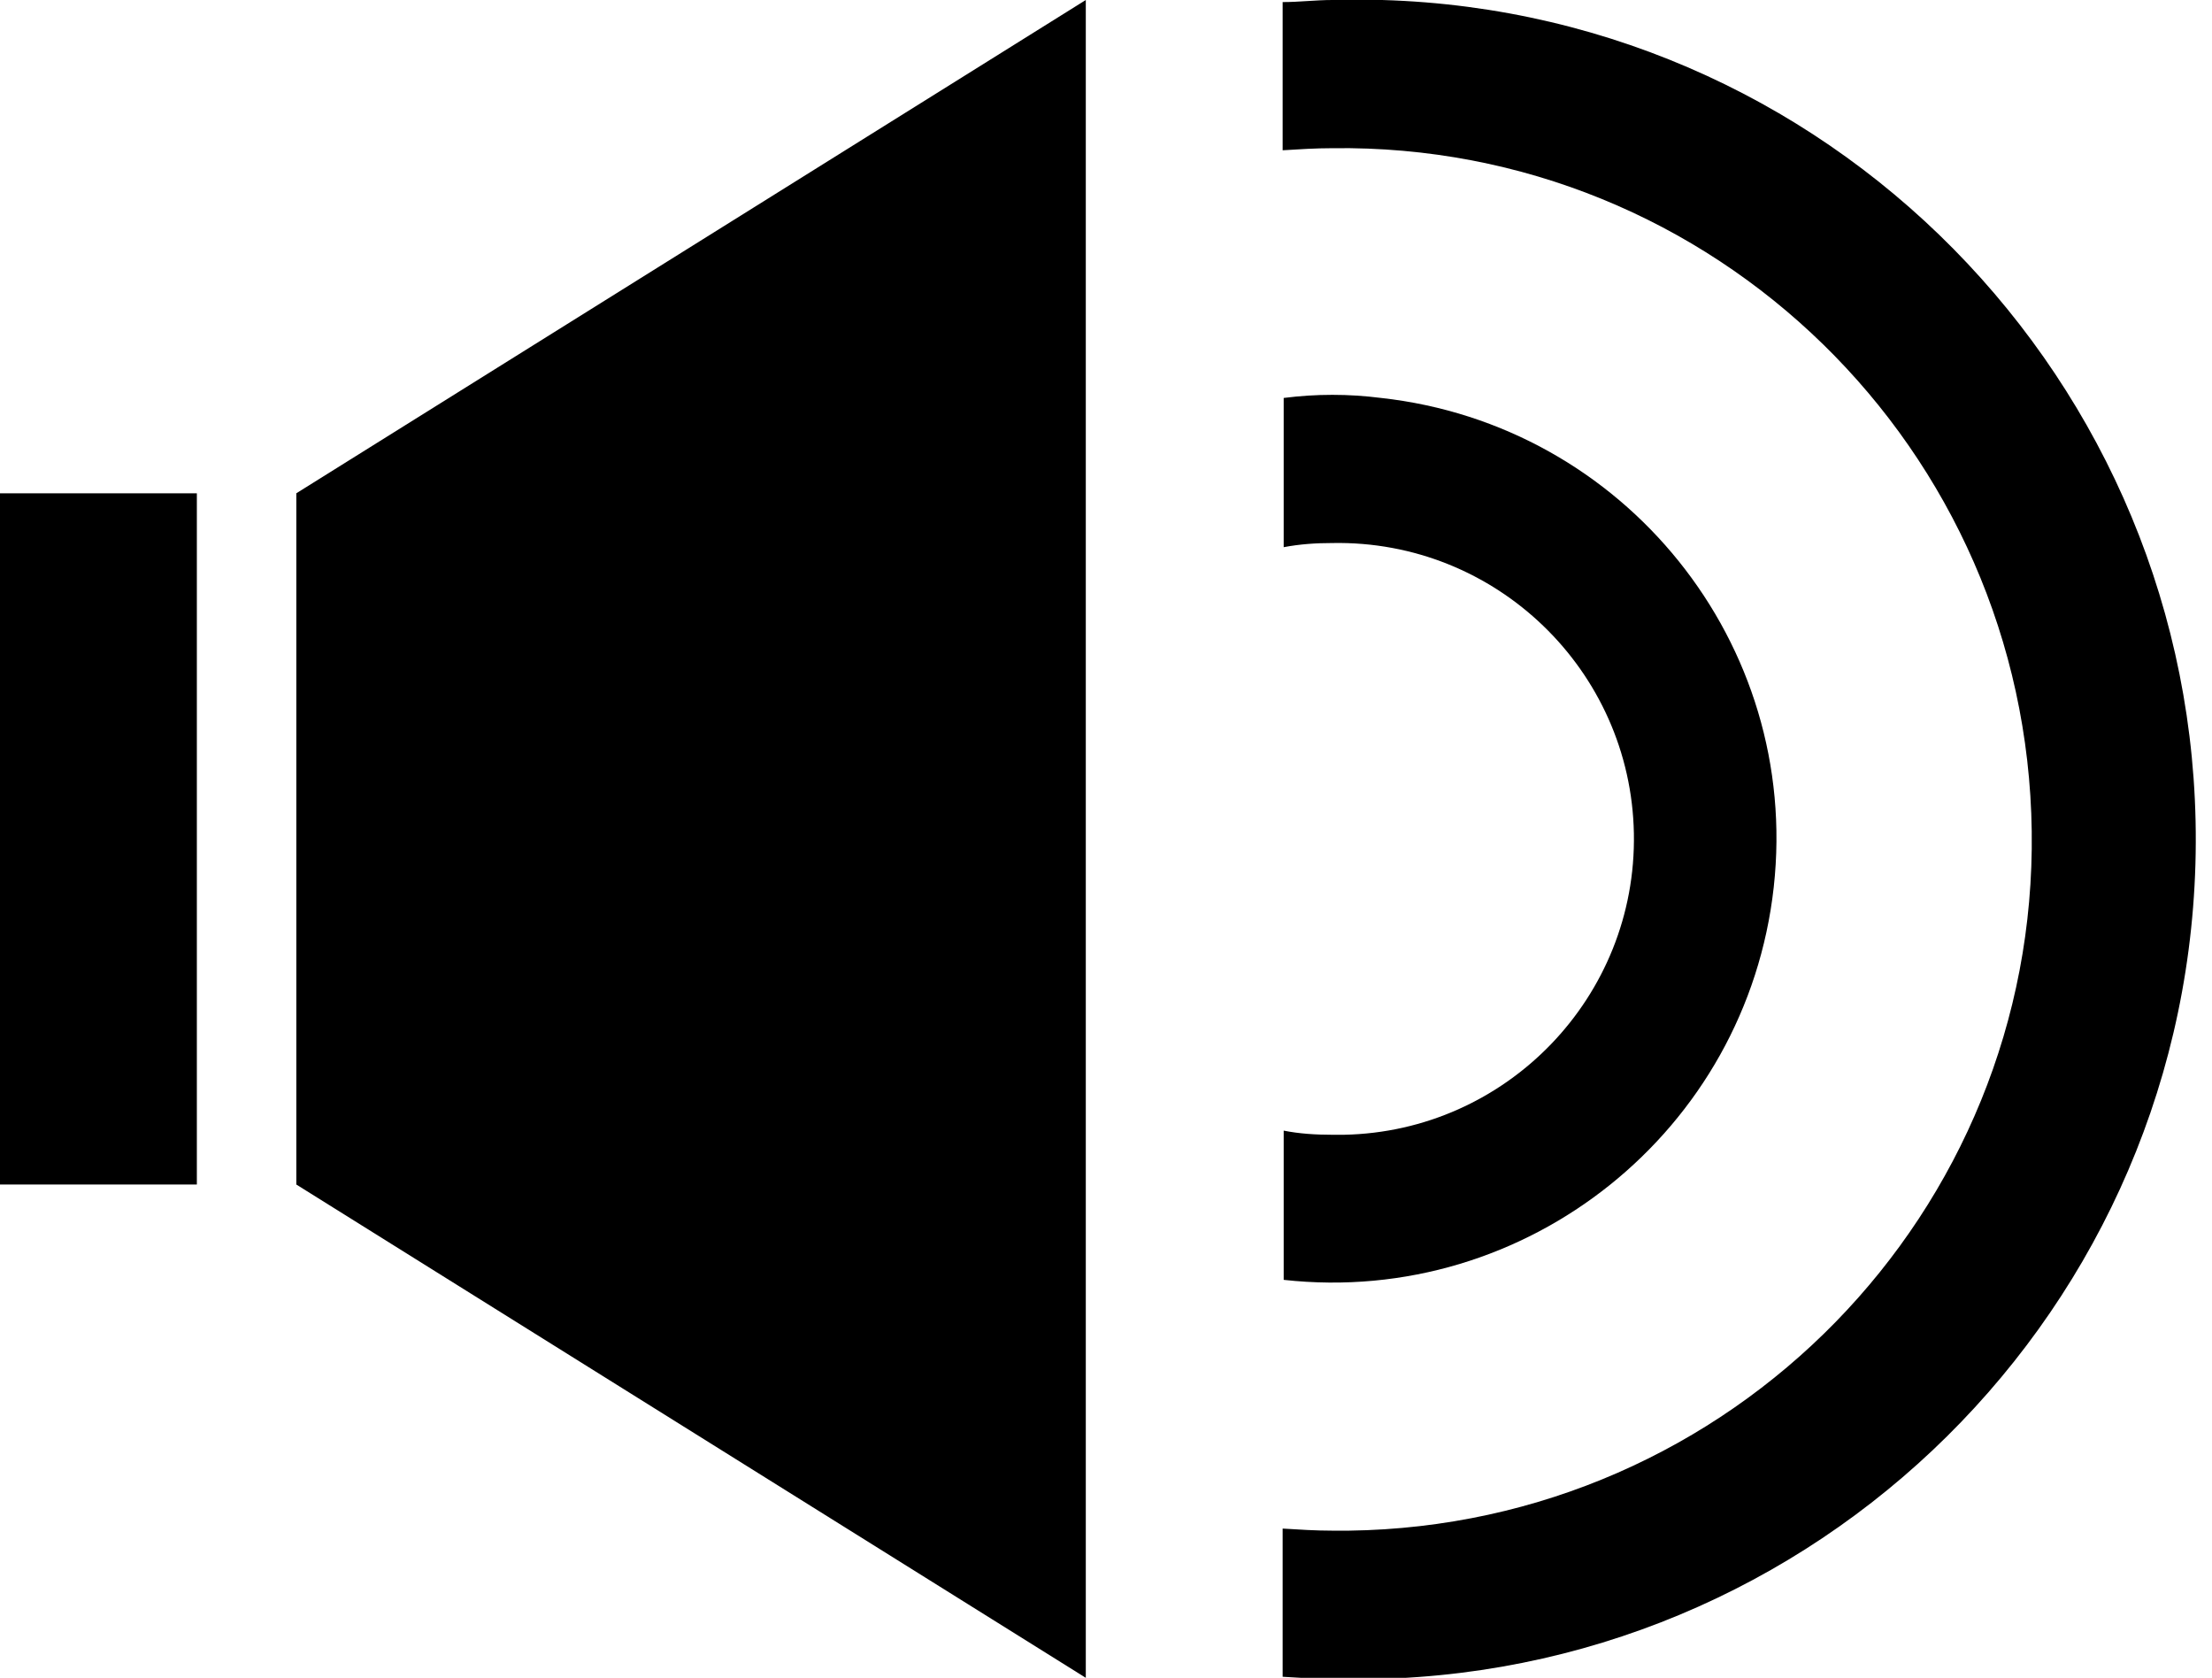 <svg xmlns="http://www.w3.org/2000/svg" viewBox="0 0 213.5 161.9" focusable="false">
  <path d="M0 47.6h19v66.7H0zM28.6 47.6v66.7l76.2 47.6V0zM128.6 0c-1.6 0-3.2.2-4.8.2v14.3c1.6-.1 3.2-.2 4.8-.2 36.8-.5 67 29 67.5 65.9.5 36.8-29 67-65.9 67.5h-1.6c-1.6 0-3.2-.1-4.8-.2v14.3c1.6.1 3.2.2 4.8.2 44.7 1.3 82-33.9 83.3-78.6S178.1 1.3 133.4 0h-4.8z"/>
  <path d="M128.6 38.1c-1.6 0-3.1.1-4.7.3v14.4c1.6-.3 3.1-.4 4.7-.4 15.8-.3 28.8 12.3 29.1 28 .3 15.8-12.3 28.8-28 29.1h-1.1c-1.6 0-3.2-.1-4.7-.4v14.4c23.5 2.6 44.7-14.4 47.3-37.9S156.8 41 133.3 38.4c-1.6-.2-3.1-.3-4.7-.3z"/>
</svg>

